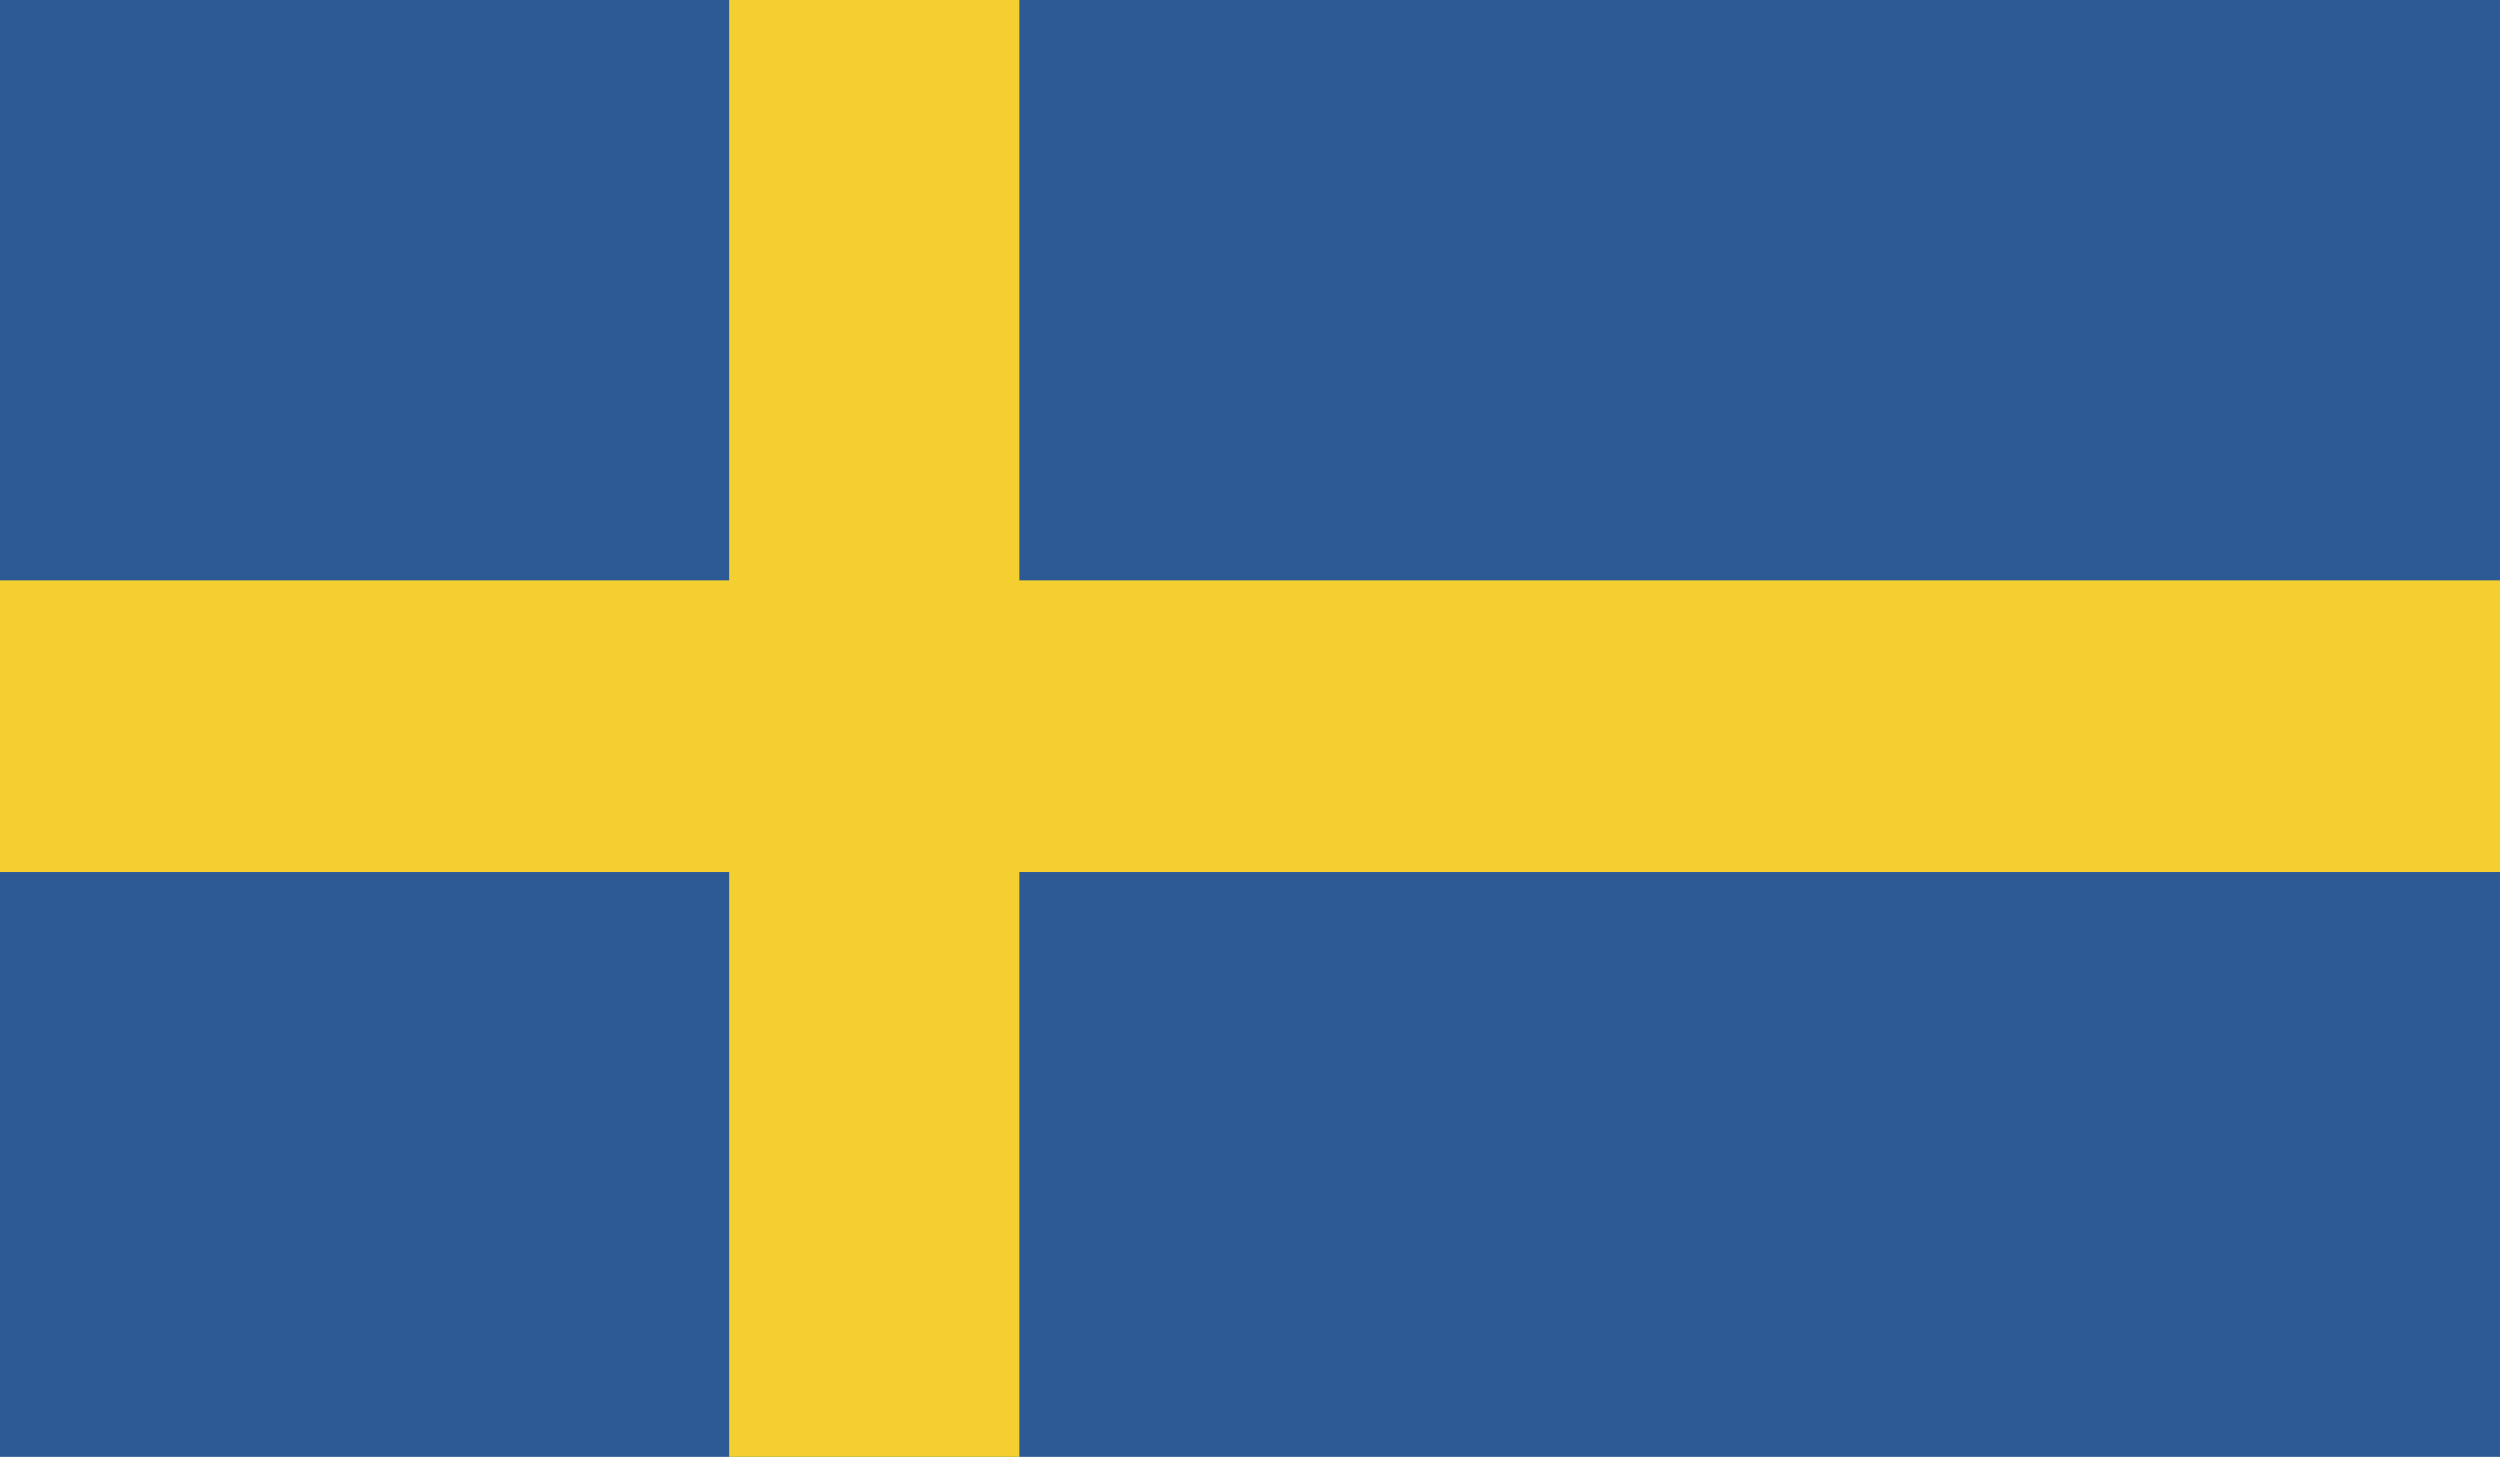 <svg xmlns="http://www.w3.org/2000/svg" xmlns:xlink="http://www.w3.org/1999/xlink" viewBox="0 0 33.6 19.6"><defs><clipPath id="a"><rect width="33.6" height="19.58" fill="none"></rect></clipPath></defs><title>SWE</title><g clip-path=""><rect width="33.6" height="19.58" fill="#2d5a95"></rect><rect x="9.8" width="3.9" height="19.58" fill="#f3d02f"></rect><rect y="7.8" width="33.6" height="3.92" fill="#f3d02f"></rect></g></svg>